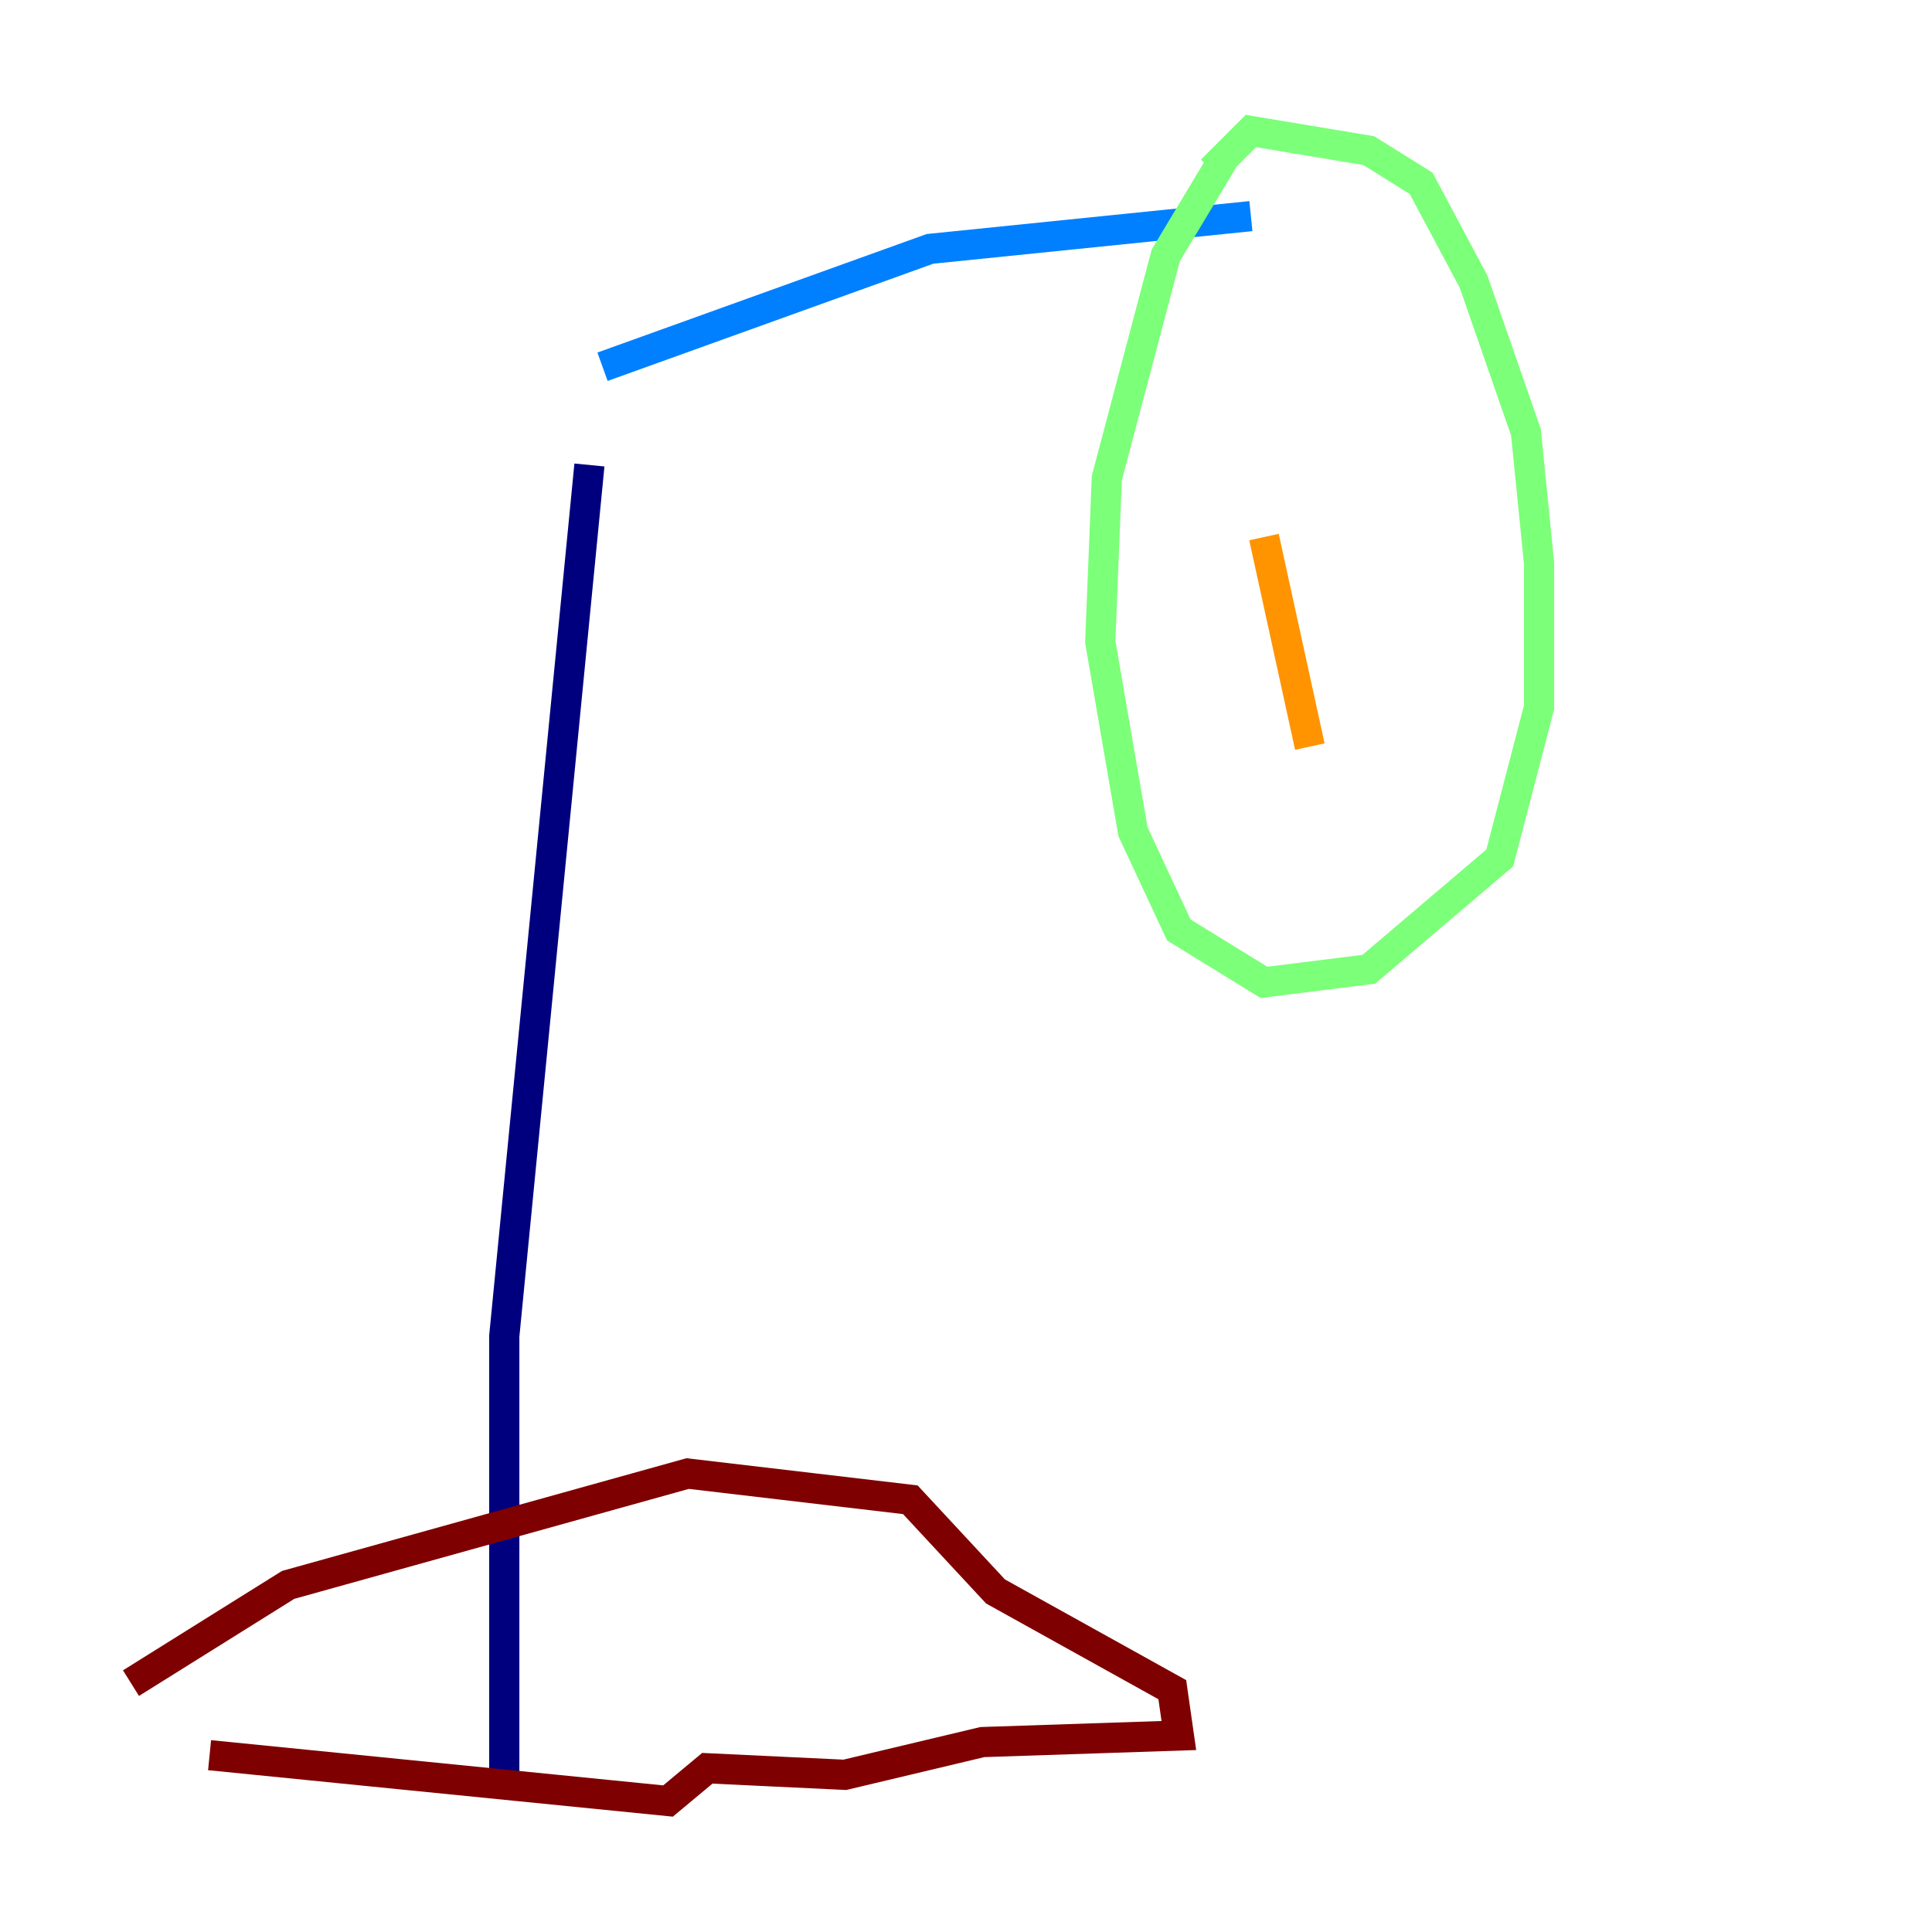 <?xml version="1.0" encoding="utf-8" ?>
<svg baseProfile="tiny" height="128" version="1.2" viewBox="0,0,128,128" width="128" xmlns="http://www.w3.org/2000/svg" xmlns:ev="http://www.w3.org/2001/xml-events" xmlns:xlink="http://www.w3.org/1999/xlink"><defs /><polyline fill="none" points="39.051,30.807 33.41,88.515 33.41,117.586" stroke="#00007f" stroke-width="2" /><polyline fill="none" points="39.919,24.298 61.614,16.488 82.875,14.319" stroke="#0080ff" stroke-width="2" /><polyline fill="none" points="81.139,10.414 77.234,16.922 73.329,31.675 72.895,42.522 75.064,55.105 78.102,61.614 83.742,65.085 90.685,64.217 99.363,56.841 101.966,46.861 101.966,37.315 101.098,28.637 97.627,18.658 94.156,12.149 90.685,9.98 82.875,8.678 80.271,11.281" stroke="#7cff79" stroke-width="2" /><polyline fill="none" points="83.742,35.58 86.78,49.464" stroke="#ff9400" stroke-width="2" /><polyline fill="none" points="13.885,116.285 44.258,119.322 46.861,117.153 55.973,117.586 65.085,115.417 78.102,114.983 77.668,111.946 65.953,105.437 60.312,99.363 45.559,97.627 19.091,105.003 8.678,111.512" stroke="#7f0000" stroke-width="2" /></svg>